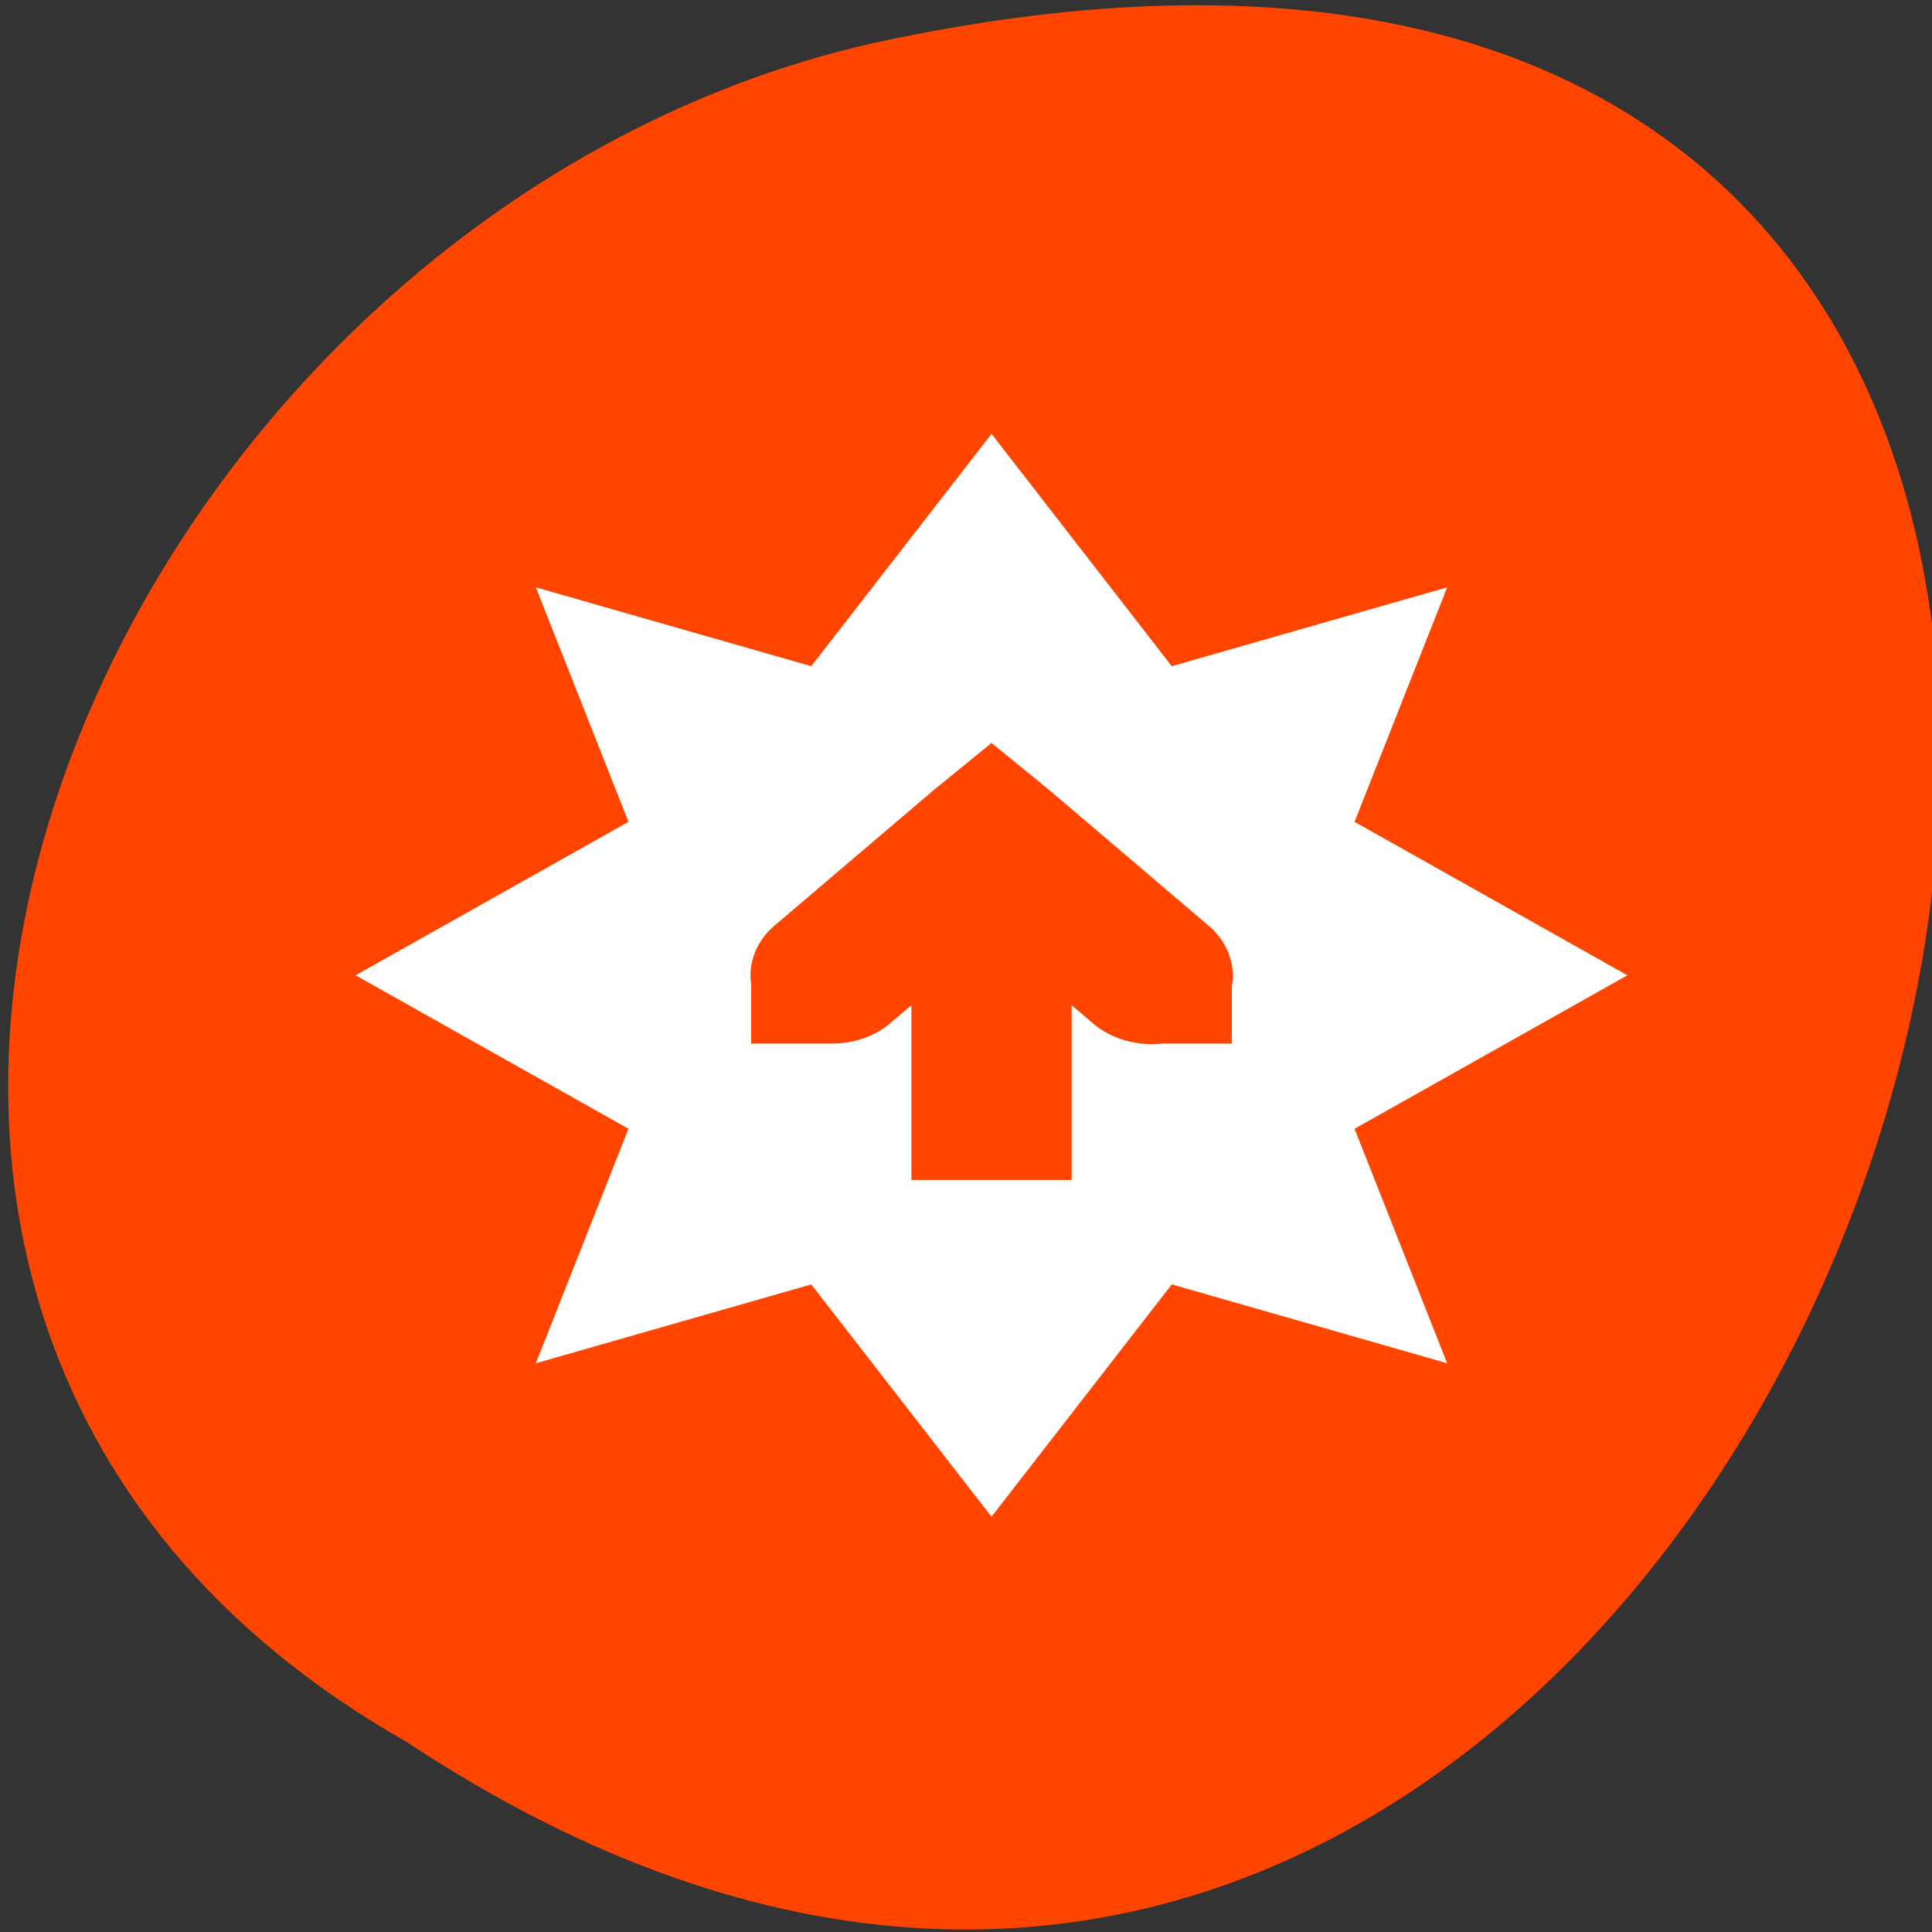 <svg xmlns="http://www.w3.org/2000/svg" viewBox="0 0 256 256"><rect x="0" y="0" width="256" height="256" fill="#333333" stroke="none"/><defs><clipPath><path d="M 27.375,221.875 H28.5 V226 H27.375 z"/></clipPath><clipPath><path transform="matrix(0 -1 1 0 0 0)" d="m -202 21 h 4 v 15 h -4 z"/></clipPath><clipPath><path d="m 27.545 222.49 v -0.58 h 1.739 v 4.057 h -1.739 v -0.58 h -0.58 v -2.898 h 0.58 z"/></clipPath></defs><path transform="matrix(0 0.996 -1 0 1712.57 1599.72)" d="m -1374.42 1658.71 c 127.95 -192.46 -280.09 -311 -226.07 -62.2 23.02 102.82 167.39 165.22 226.07 62.2 z" style="fill:#ff4500;color:#000"/><path transform="matrix(7.66 0 0 6.522 -1347 -1573.01)" d="m 193,250 -3.118,4.72 -4.764,-1.602 1.602,4.764 -4.72,3.118 4.72,3.118 -1.602,4.764 4.764,-1.602 3.118,4.72 3.118,-4.72 4.764,1.602 -1.602,-4.764 4.72,-3.118 -4.72,-3.118 1.602,-4.764 -4.764,1.602 z m 0,6.28 0.996,0.953 2.772,2.772 c 0.31,0.313 0.459,0.778 0.39,1.213 v 1.169 h -1.213 c -0.422,0.055 -0.865,-0.092 -1.169,-0.39 l -0.39,-0.39 v 3.551 h -2.772 v -3.551 l -0.39,0.39 c -0.264,0.253 -0.63,0.396 -0.996,0.39 h -0.217 -1.169 v -1.083 c -0.001,-0.043 -0.001,-0.087 0,-0.13 -0.055,-0.422 0.092,-0.865 0.39,-1.169 l 2.772,-2.772 z" style="fill:#fff;fill-rule:evenodd"/></svg>